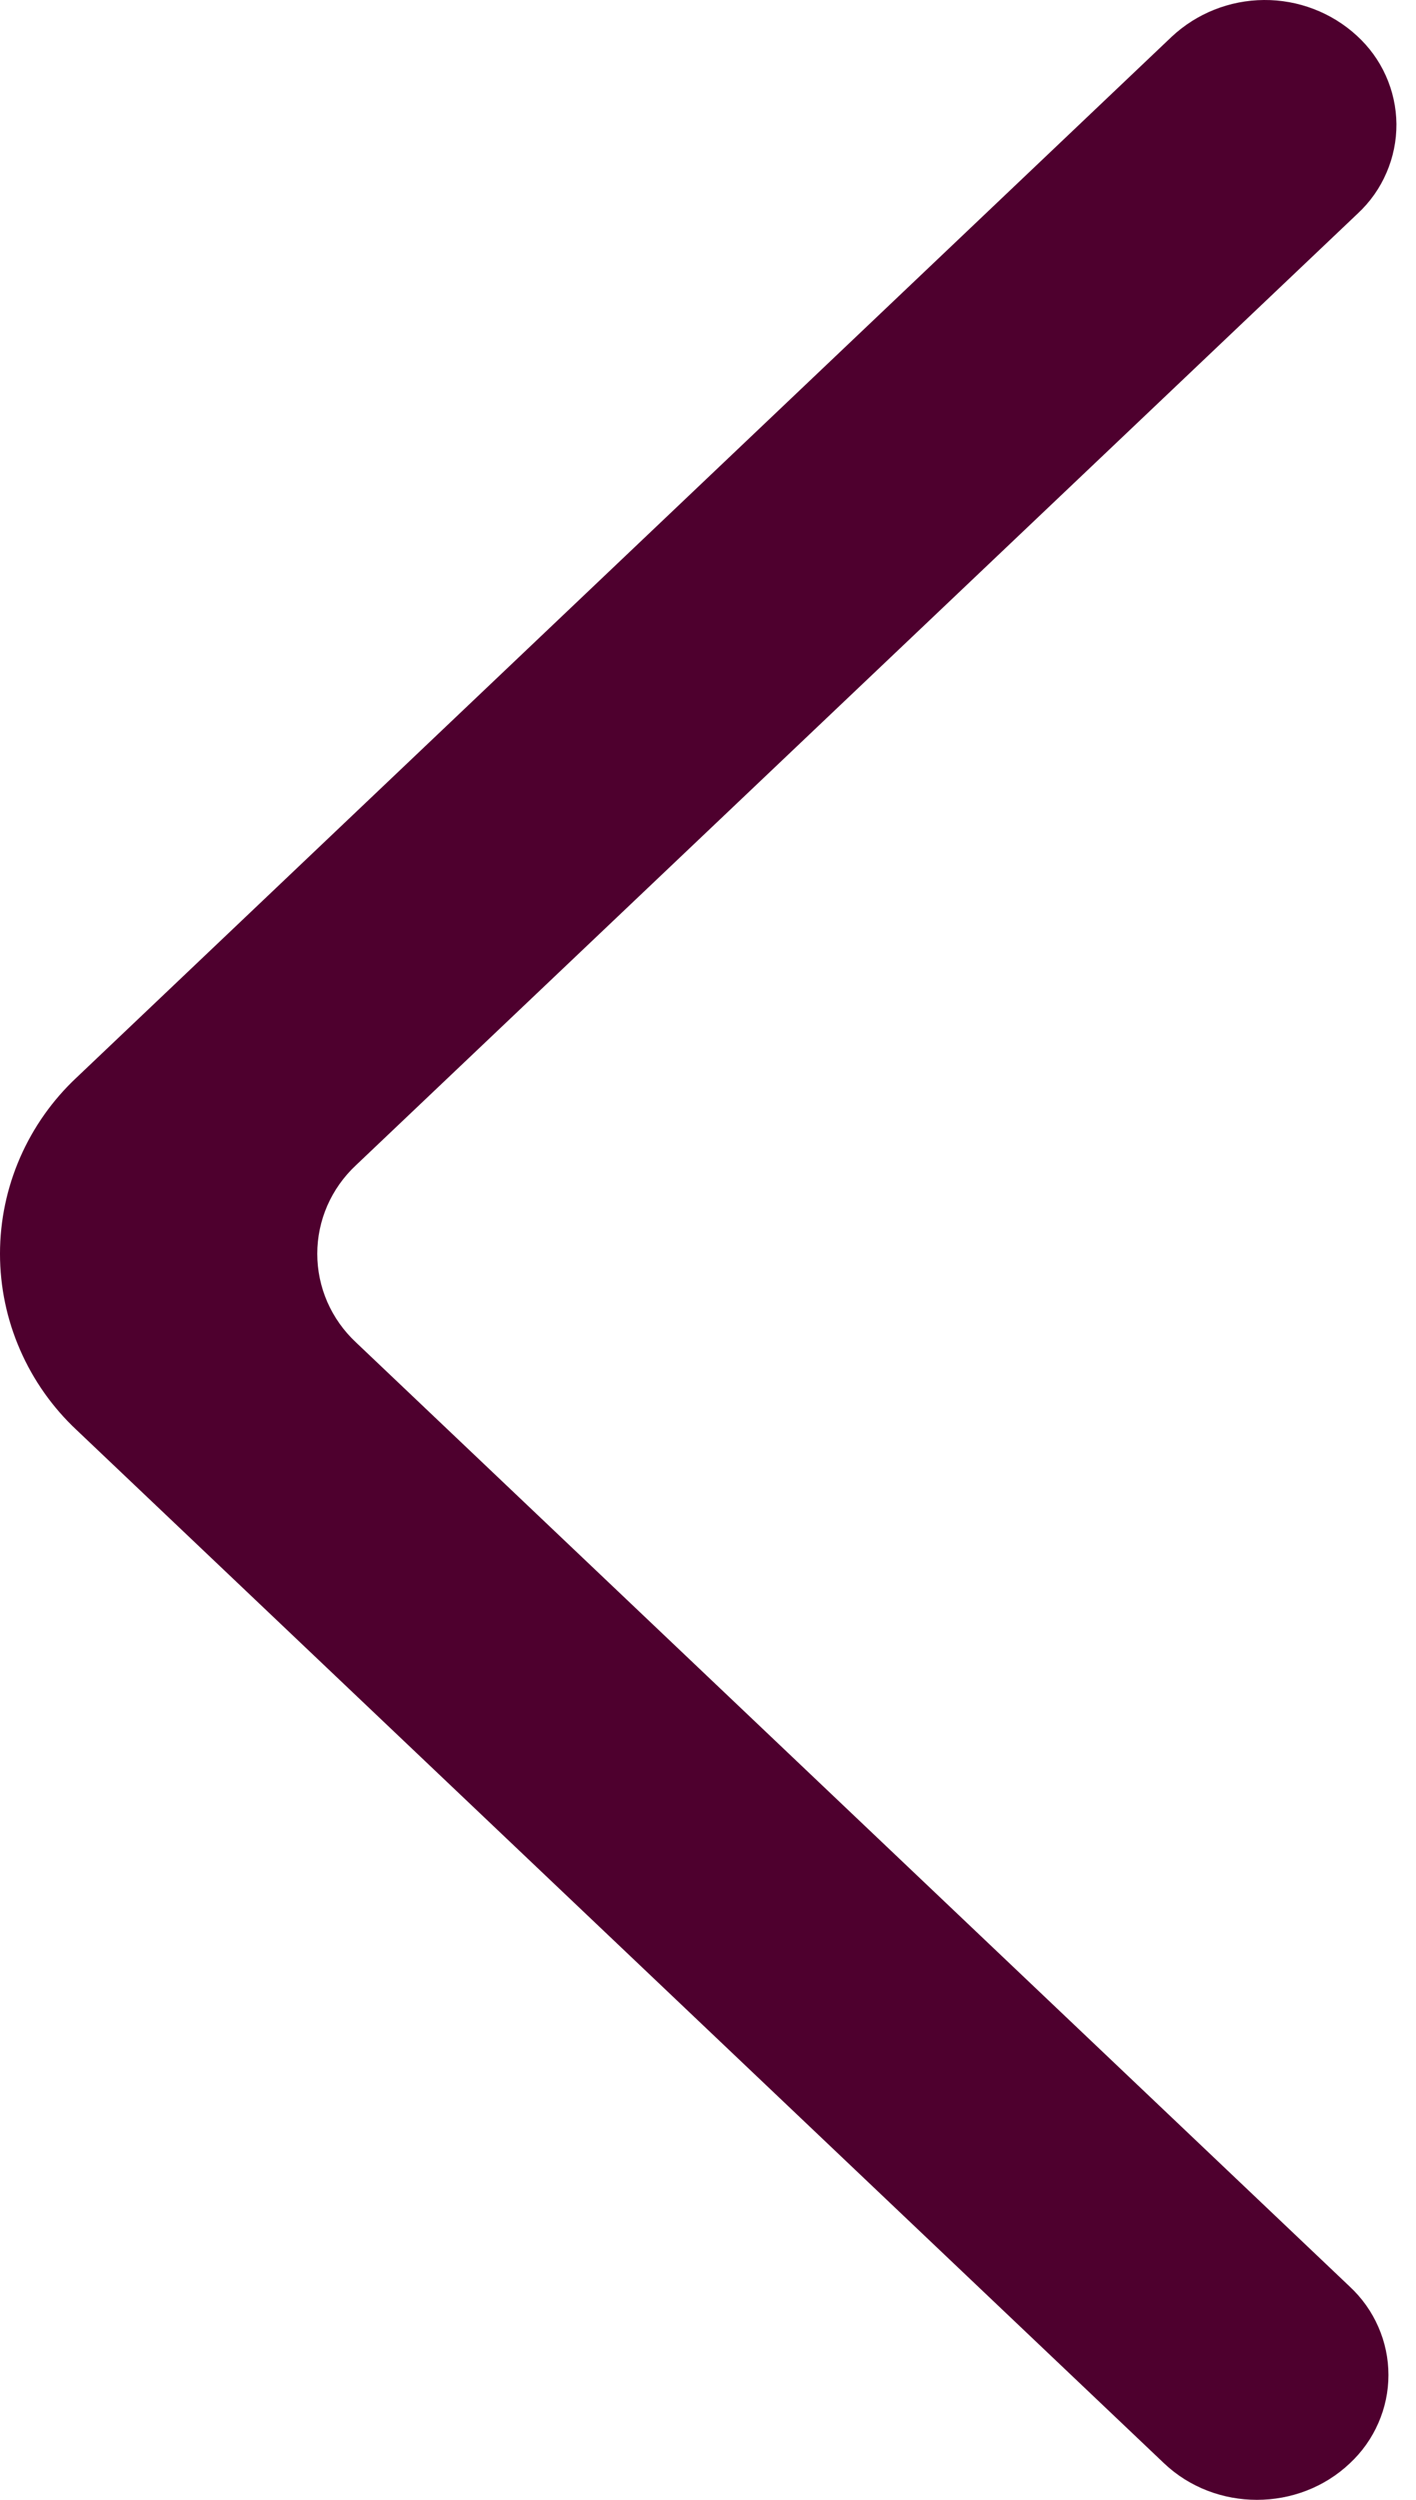 <svg width="17" height="30" viewBox="0 0 17 30" fill="none" xmlns="http://www.w3.org/2000/svg">
<path fill-rule="evenodd" clip-rule="evenodd" d="M16.206 29.561C15.589 30.146 14.591 30.146 13.975 29.561L0.925 17.166C0.632 16.893 0.4 16.564 0.241 16.199C0.082 15.835 -5.72205e-05 15.442 -5.72205e-05 15.046C-5.72205e-05 14.649 0.082 14.257 0.241 13.892C0.4 13.528 0.632 13.199 0.925 12.926L14.069 0.439C14.368 0.16 14.763 0.003 15.174 3.77515e-05C15.586 -0.003 15.983 0.149 16.285 0.424C16.435 0.56 16.555 0.724 16.637 0.907C16.72 1.091 16.763 1.288 16.765 1.489C16.766 1.689 16.726 1.888 16.646 2.072C16.567 2.257 16.45 2.423 16.302 2.561L4.271 13.986C4.125 14.123 4.009 14.287 3.929 14.47C3.85 14.652 3.809 14.848 3.809 15.046C3.809 15.245 3.85 15.441 3.929 15.623C4.009 15.806 4.125 15.97 4.271 16.107L16.206 27.442C16.352 27.578 16.469 27.743 16.548 27.925C16.628 28.107 16.669 28.303 16.669 28.502C16.669 28.7 16.628 28.896 16.548 29.078C16.469 29.26 16.352 29.425 16.206 29.561Z" fill="#4E002E"/>
</svg>
